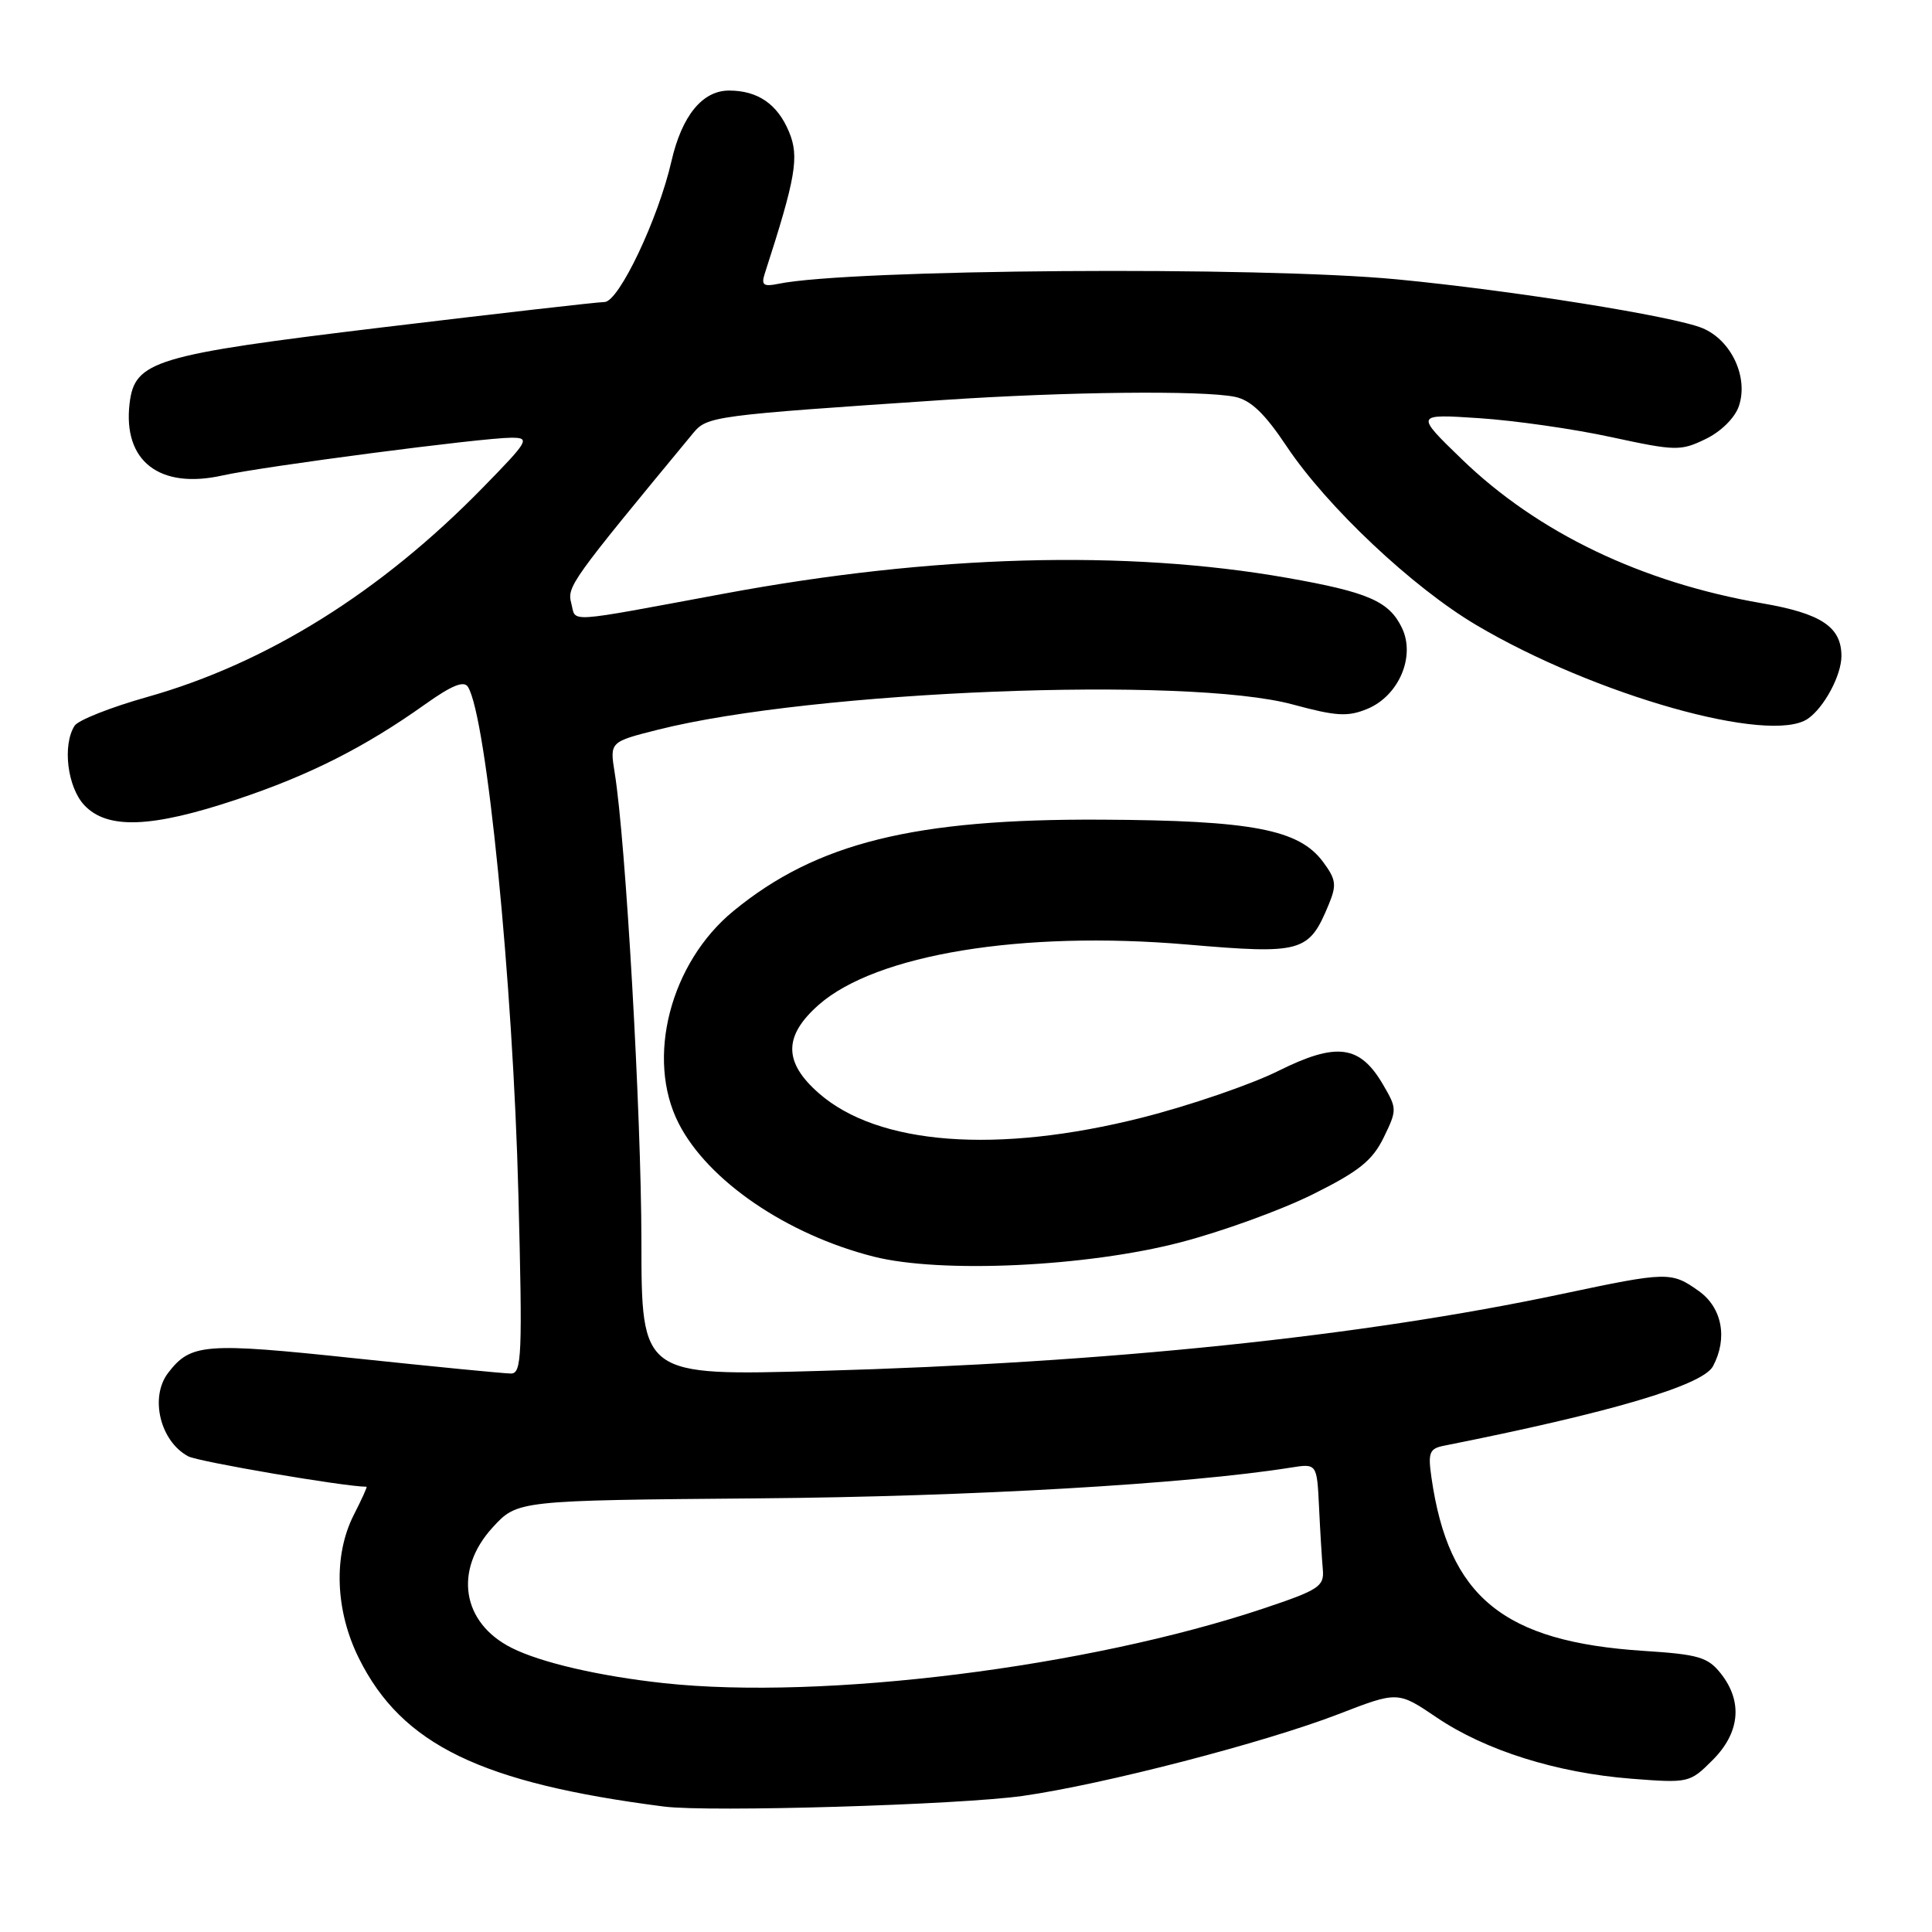 <?xml version="1.0" encoding="UTF-8" standalone="no"?>
<!DOCTYPE svg PUBLIC "-//W3C//DTD SVG 1.1//EN" "http://www.w3.org/Graphics/SVG/1.1/DTD/svg11.dtd" >
<svg xmlns="http://www.w3.org/2000/svg" xmlns:xlink="http://www.w3.org/1999/xlink" version="1.1" viewBox="0 0 256 256">
 <g >
 <path fill="currentColor"
d=" M 135.50 237.97 C 146.12 236.47 167.58 230.91 177.36 227.13 C 185.22 224.09 185.22 224.09 190.36 227.57 C 196.83 231.95 206.29 234.92 216.18 235.69 C 223.76 236.28 223.91 236.24 226.93 233.22 C 230.55 229.60 230.95 225.48 228.04 221.78 C 226.31 219.58 225.10 219.22 217.79 218.75 C 199.18 217.54 191.94 211.62 189.67 195.75 C 189.20 192.49 189.41 191.95 191.31 191.57 C 213.43 187.17 225.63 183.57 226.98 181.03 C 228.96 177.33 228.19 173.27 225.10 171.07 C 221.46 168.48 220.97 168.49 207.00 171.45 C 180.35 177.10 146.84 180.58 108.70 181.65 C 85.00 182.32 85.00 182.32 84.99 164.41 C 84.97 147.55 82.92 111.45 81.45 102.40 C 80.79 98.30 80.79 98.30 87.22 96.68 C 107.80 91.51 157.31 89.55 171.31 93.35 C 177.07 94.91 178.58 95.00 181.18 93.93 C 185.35 92.20 187.58 86.99 185.77 83.21 C 184.07 79.67 181.31 78.46 170.50 76.56 C 149.20 72.81 123.56 73.53 96.00 78.65 C 74.54 82.63 76.37 82.52 75.70 79.95 C 75.11 77.72 75.60 77.05 91.84 57.40 C 93.71 55.15 94.44 55.05 125.00 53.00 C 141.37 51.90 159.33 51.71 163.62 52.58 C 165.73 53.01 167.58 54.78 170.50 59.16 C 175.84 67.15 187.18 77.84 195.63 82.83 C 211.35 92.13 234.59 98.69 239.56 95.23 C 241.72 93.73 244.00 89.47 244.00 86.93 C 244.00 83.07 241.33 81.29 233.50 79.94 C 217.53 77.19 203.75 70.58 193.69 60.84 C 187.50 54.85 187.50 54.85 196.00 55.41 C 200.68 55.72 208.55 56.84 213.50 57.92 C 222.02 59.76 222.69 59.78 225.99 58.18 C 228.02 57.21 229.87 55.38 230.40 53.84 C 231.72 50.02 229.42 45.07 225.58 43.48 C 221.78 41.90 200.37 38.48 185.14 37.02 C 166.90 35.26 112.56 35.66 103.12 37.61 C 101.18 38.01 100.85 37.77 101.32 36.30 C 105.46 23.51 105.93 20.77 104.55 17.47 C 103.02 13.79 100.41 12.00 96.60 12.00 C 93.07 12.00 90.35 15.34 88.97 21.36 C 87.22 29.01 82.00 40.00 80.10 40.02 C 79.22 40.02 65.97 41.54 50.66 43.38 C 20.42 47.03 17.84 47.81 17.17 53.47 C 16.27 61.10 21.14 64.87 29.49 63.00 C 34.87 61.80 63.92 58.00 67.76 58.00 C 70.29 58.00 70.07 58.38 63.97 64.62 C 50.41 78.50 35.32 87.90 19.49 92.36 C 14.67 93.72 10.34 95.43 9.88 96.17 C 8.25 98.74 8.93 104.30 11.17 106.69 C 14.22 109.93 20.07 109.71 31.35 105.94 C 41.01 102.72 48.33 99.02 56.38 93.29 C 59.88 90.80 61.48 90.16 62.01 91.02 C 64.48 95.02 67.97 130.09 68.69 158.25 C 69.24 179.58 69.14 182.00 67.71 182.00 C 66.83 182.00 57.53 181.09 47.03 179.98 C 27.11 177.87 25.28 178.01 22.28 181.91 C 19.81 185.14 21.21 190.97 24.94 192.97 C 26.29 193.69 45.68 197.00 48.57 197.00 C 48.69 197.00 47.93 198.67 46.89 200.71 C 44.15 206.08 44.41 213.43 47.57 219.76 C 53.26 231.19 63.75 236.27 88.00 239.38 C 93.98 240.14 127.09 239.16 135.50 237.97 Z  M 156.44 164.61 C 161.91 163.19 169.78 160.33 173.94 158.26 C 180.06 155.22 181.85 153.78 183.34 150.74 C 185.12 147.08 185.12 146.90 183.28 143.75 C 180.20 138.46 177.13 138.05 169.39 141.90 C 165.76 143.71 157.61 146.50 151.29 148.10 C 132.11 152.94 116.33 151.74 108.49 144.85 C 103.80 140.74 103.81 137.26 108.50 133.13 C 116.11 126.45 135.43 123.29 157.24 125.15 C 172.54 126.46 173.43 126.21 176.06 119.86 C 177.14 117.26 177.04 116.53 175.30 114.19 C 172.11 109.90 165.88 108.71 146.00 108.61 C 121.15 108.47 108.19 111.68 97.20 120.70 C 88.81 127.57 85.53 140.25 89.93 148.86 C 93.80 156.45 104.26 163.59 115.77 166.51 C 124.67 168.76 143.99 167.86 156.44 164.61 Z  M 88.00 223.03 C 79.44 222.10 71.72 220.32 67.81 218.36 C 61.19 215.04 60.09 208.06 65.28 202.39 C 68.56 198.81 68.56 198.81 100.53 198.54 C 128.52 198.31 157.29 196.65 171.00 194.47 C 174.50 193.91 174.50 193.91 174.78 199.71 C 174.93 202.89 175.16 206.61 175.28 207.96 C 175.48 210.21 174.77 210.67 167.46 213.12 C 144.10 220.93 109.09 225.30 88.00 223.03 Z "/>
</g>
</svg>